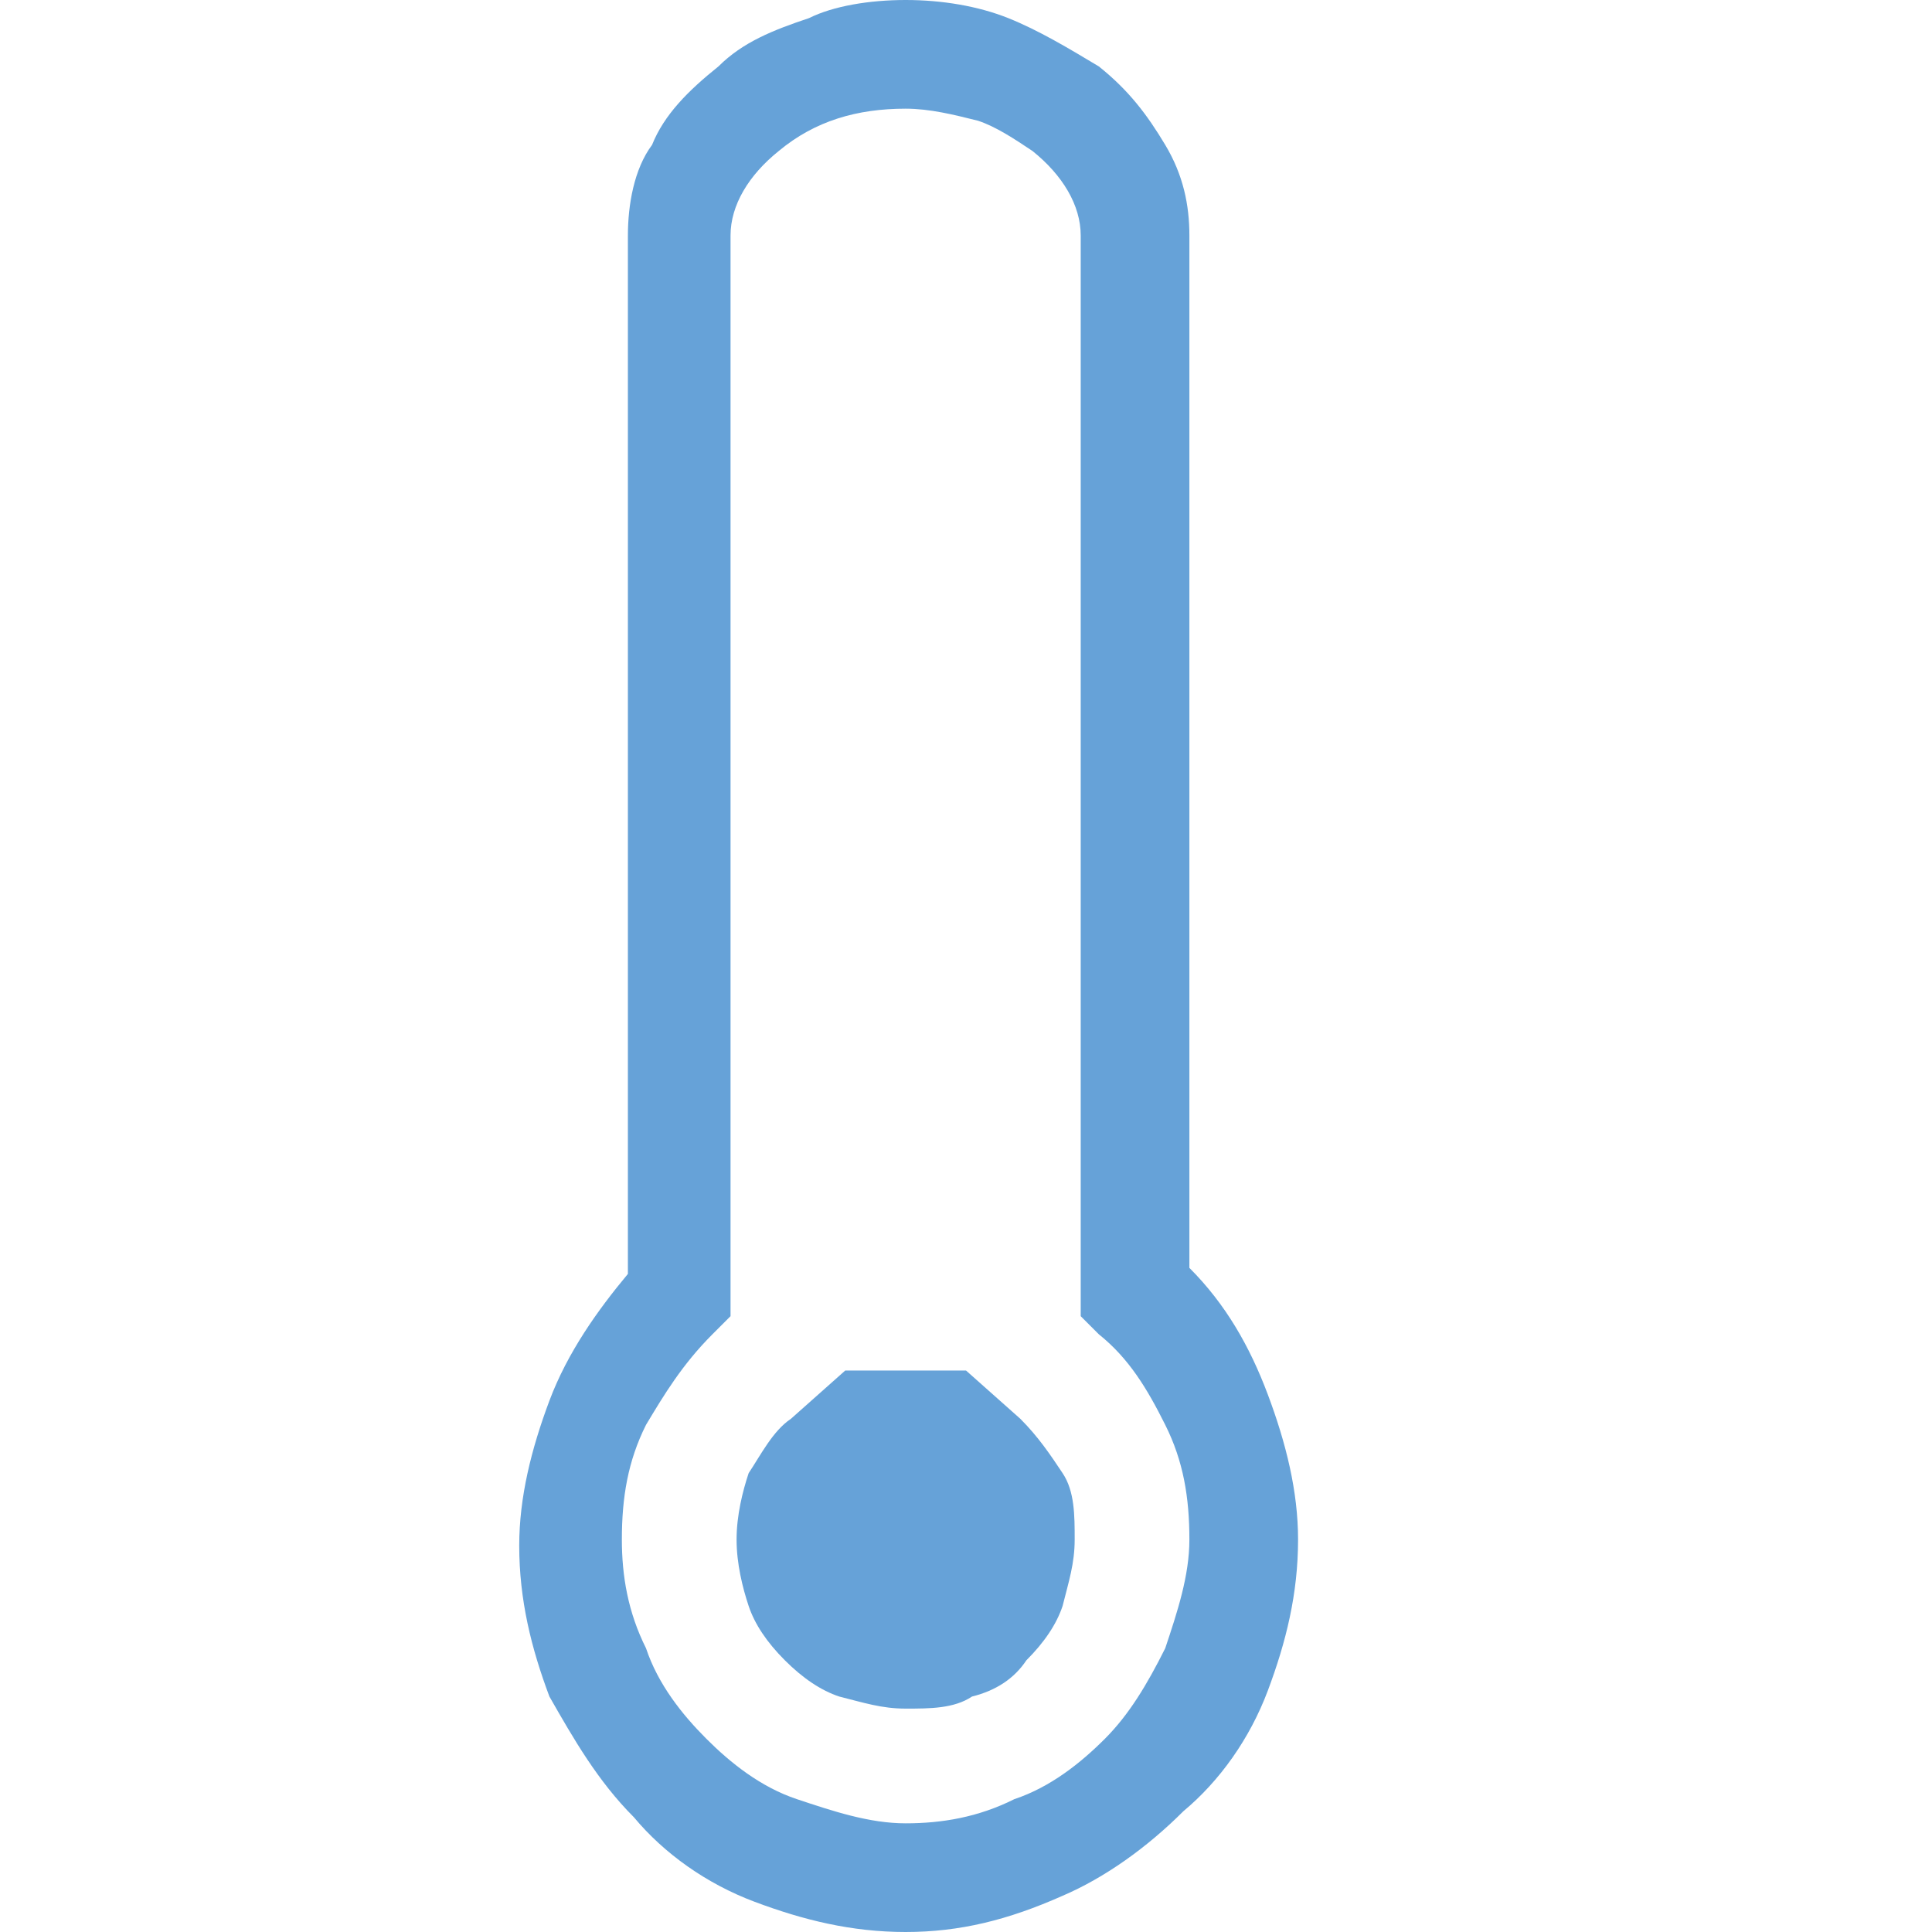 <?xml version="1.0" encoding="utf-8"?>
<!-- Generator: Adobe Illustrator 19.0.0, SVG Export Plug-In . SVG Version: 6.00 Build 0)  -->
<svg version="1.0" id="Layer_1" xmlns="http://www.w3.org/2000/svg" xmlns:xlink="http://www.w3.org/1999/xlink" x="0px" y="0px" viewBox="0 0 32 32" style="enable-background:new 0 0 32 32;" xml:space="preserve" width="32px" height="32px" fill="#333">
<style type="text/css">
	.primary{fill:#66A2D8;}
</style>
<path class="primary" d="M15,32c-0.9,0-1.7-0.2-2.5-0.5s-1.5-0.8-2-1.4c-0.6-0.6-1-1.3-1.4-2c-0.3-0.8-0.5-1.6-0.5-2.5
	c0-0.8,0.2-1.6,0.5-2.4s0.8-1.5,1.3-2.1v-17V3.9c0-0.5,0.1-1.1,0.4-1.5c0.2-0.5,0.6-0.9,1.1-1.3c0.4-0.4,0.9-0.6,1.5-0.8
	C13.8,0.1,14.4,0,15,0s1.2,0.1,1.7,0.3s1,0.5,1.5,0.8c0.5,0.4,0.8,0.8,1.1,1.3s0.4,1,0.4,1.5V4v17c0.6,0.6,1,1.3,1.3,2.1
	s0.5,1.6,0.5,2.4c0,0.9-0.2,1.7-0.5,2.5s-0.8,1.5-1.4,2c-0.6,0.6-1.3,1.1-2,1.4C16.7,31.8,15.9,32,15,32z M15,1.8
	c-0.8,0-1.5,0.2-2.1,0.7c-0.5,0.4-0.8,0.9-0.8,1.4V4l0,0v17.8l-0.3,0.3c-0.5,0.5-0.8,1-1.1,1.5c-0.3,0.6-0.4,1.2-0.4,1.9
	c0,0.6,0.1,1.2,0.4,1.8c0.2,0.6,0.6,1.1,1,1.5s0.9,0.8,1.5,1s1.2,0.4,1.8,0.4c0.6,0,1.2-0.1,1.8-0.4c0.6-0.2,1.1-0.6,1.5-1
	s0.7-0.9,1-1.5c0.2-0.6,0.4-1.2,0.4-1.8c0-0.7-0.1-1.3-0.4-1.9s-0.6-1.1-1.1-1.5l-0.3-0.3V4c0,0,0,0,0-0.1l0,0c0-0.5-0.3-1-0.8-1.4
	c-0.3-0.2-0.6-0.4-0.9-0.5C15.8,1.9,15.4,1.8,15,1.8z"/>
<path class="primary" d="M15,28.3c-0.4,0-0.7-0.1-1.1-0.2c-0.3-0.1-0.6-0.3-0.9-0.6c-0.3-0.3-0.5-0.6-0.6-0.9s-0.2-0.7-0.2-1.1
	s0.1-0.8,0.2-1.1c0.2-0.3,0.4-0.7,0.7-0.9l0.9-0.8h2l0.9,0.8c0.3,0.3,0.5,0.6,0.7,0.9s0.2,0.7,0.2,1.1s-0.1,0.7-0.2,1.1
	c-0.1,0.3-0.3,0.6-0.6,0.9c-0.2,0.3-0.5,0.5-0.9,0.6C15.8,28.3,15.4,28.3,15,28.3z"/>
</svg>
